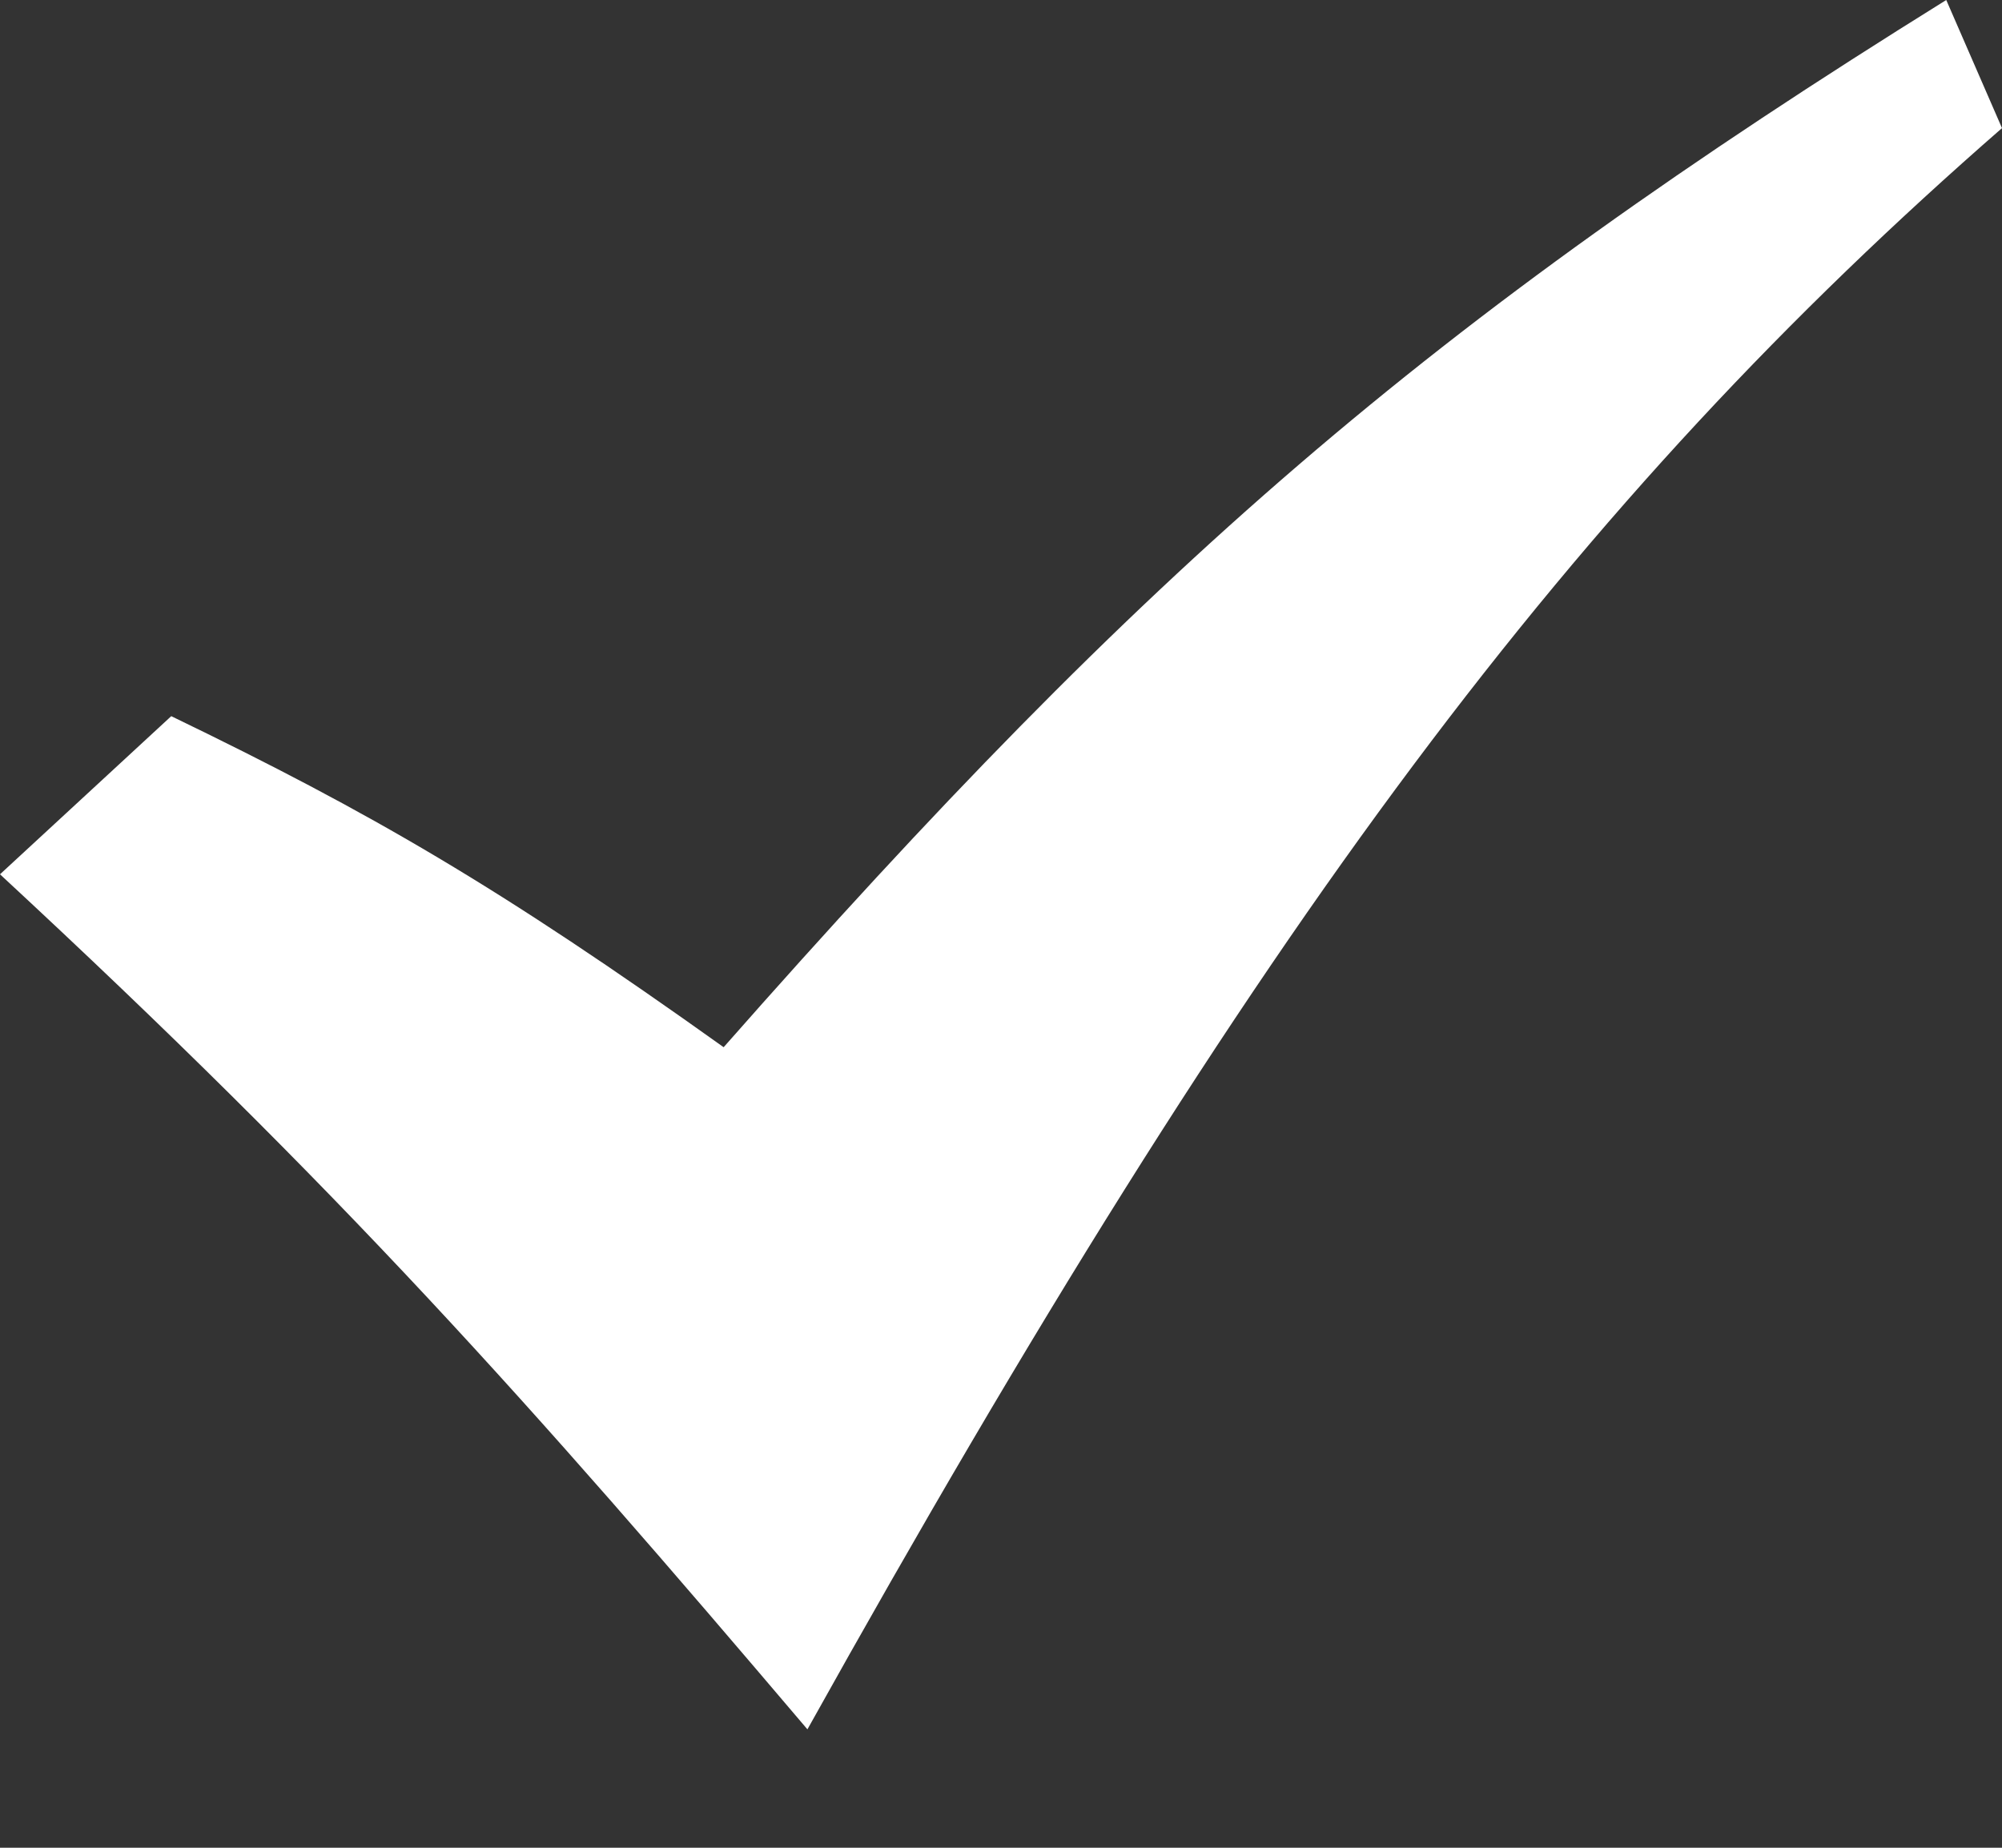 <svg width="13" height="12" viewBox="0 0 13 12" fill="none" xmlns="http://www.w3.org/2000/svg">
<rect x="0" y="0" width="13" height="12" fill="#333333" stroke="none"/>
<path d="M0 5.678L1.112 4.651C2.413 5.28 3.238 5.758 4.699 6.801C7.447 3.682 9.263 2.1 12.638 0L13 0.832C10.216 3.261 8.178 5.966 5.243 11.231C3.432 9.099 2.224 7.739 0 5.678Z" fill="white"/>
</svg>
